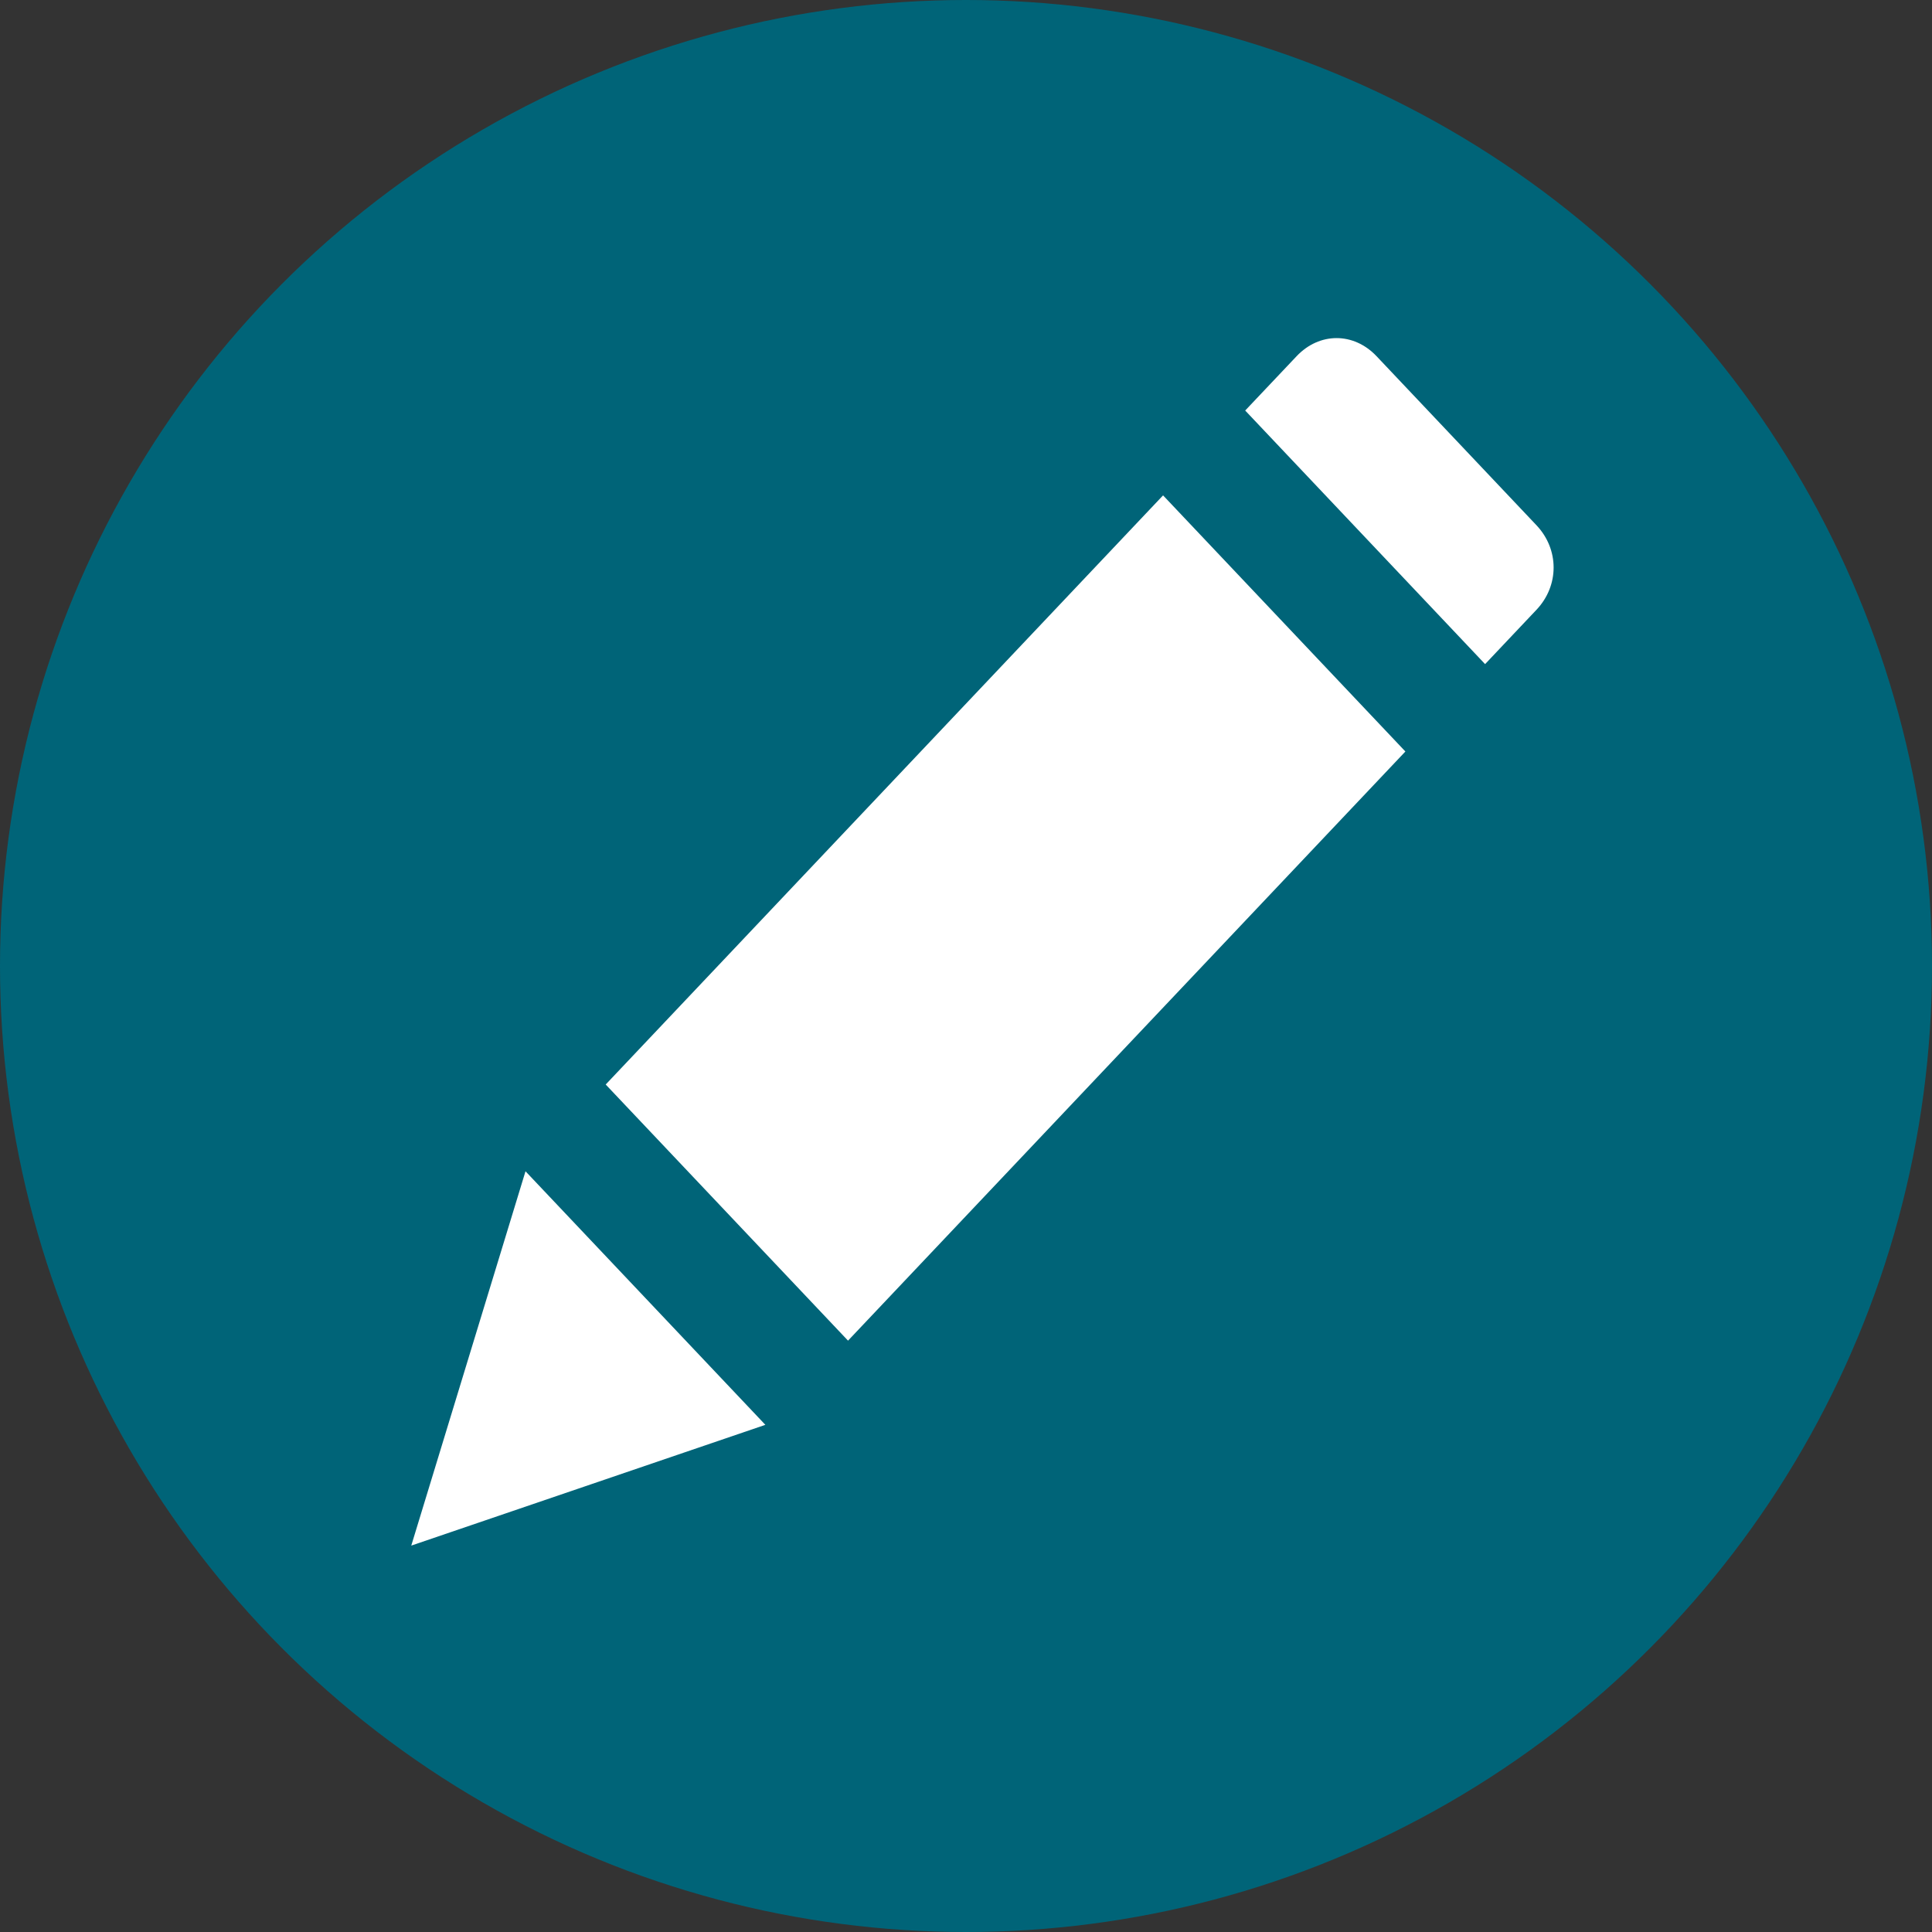 <svg width="47" height="47" viewBox="0 0 47 47" fill="none" xmlns="http://www.w3.org/2000/svg">
<rect x="0" y="0" width="47" height="47" fill="#333333" stroke="none"/>
<circle cx="23.5" cy="23.5" r="23.5" fill="#006478"/>
<path d="M12.784 28.494L10.005 37.6L18.619 34.662L12.784 28.494Z" fill="white"/>
<path d="M28.294 12.051L14.735 26.383L20.63 32.614L34.189 18.282L28.294 12.051Z" fill="white"/>
<path d="M37.378 12.778L33.488 8.666C32.932 8.078 32.098 8.078 31.542 8.666L30.292 9.987L36.128 16.156L37.378 14.834C37.934 14.247 37.934 13.366 37.378 12.778Z" fill="white"/>
</svg>
